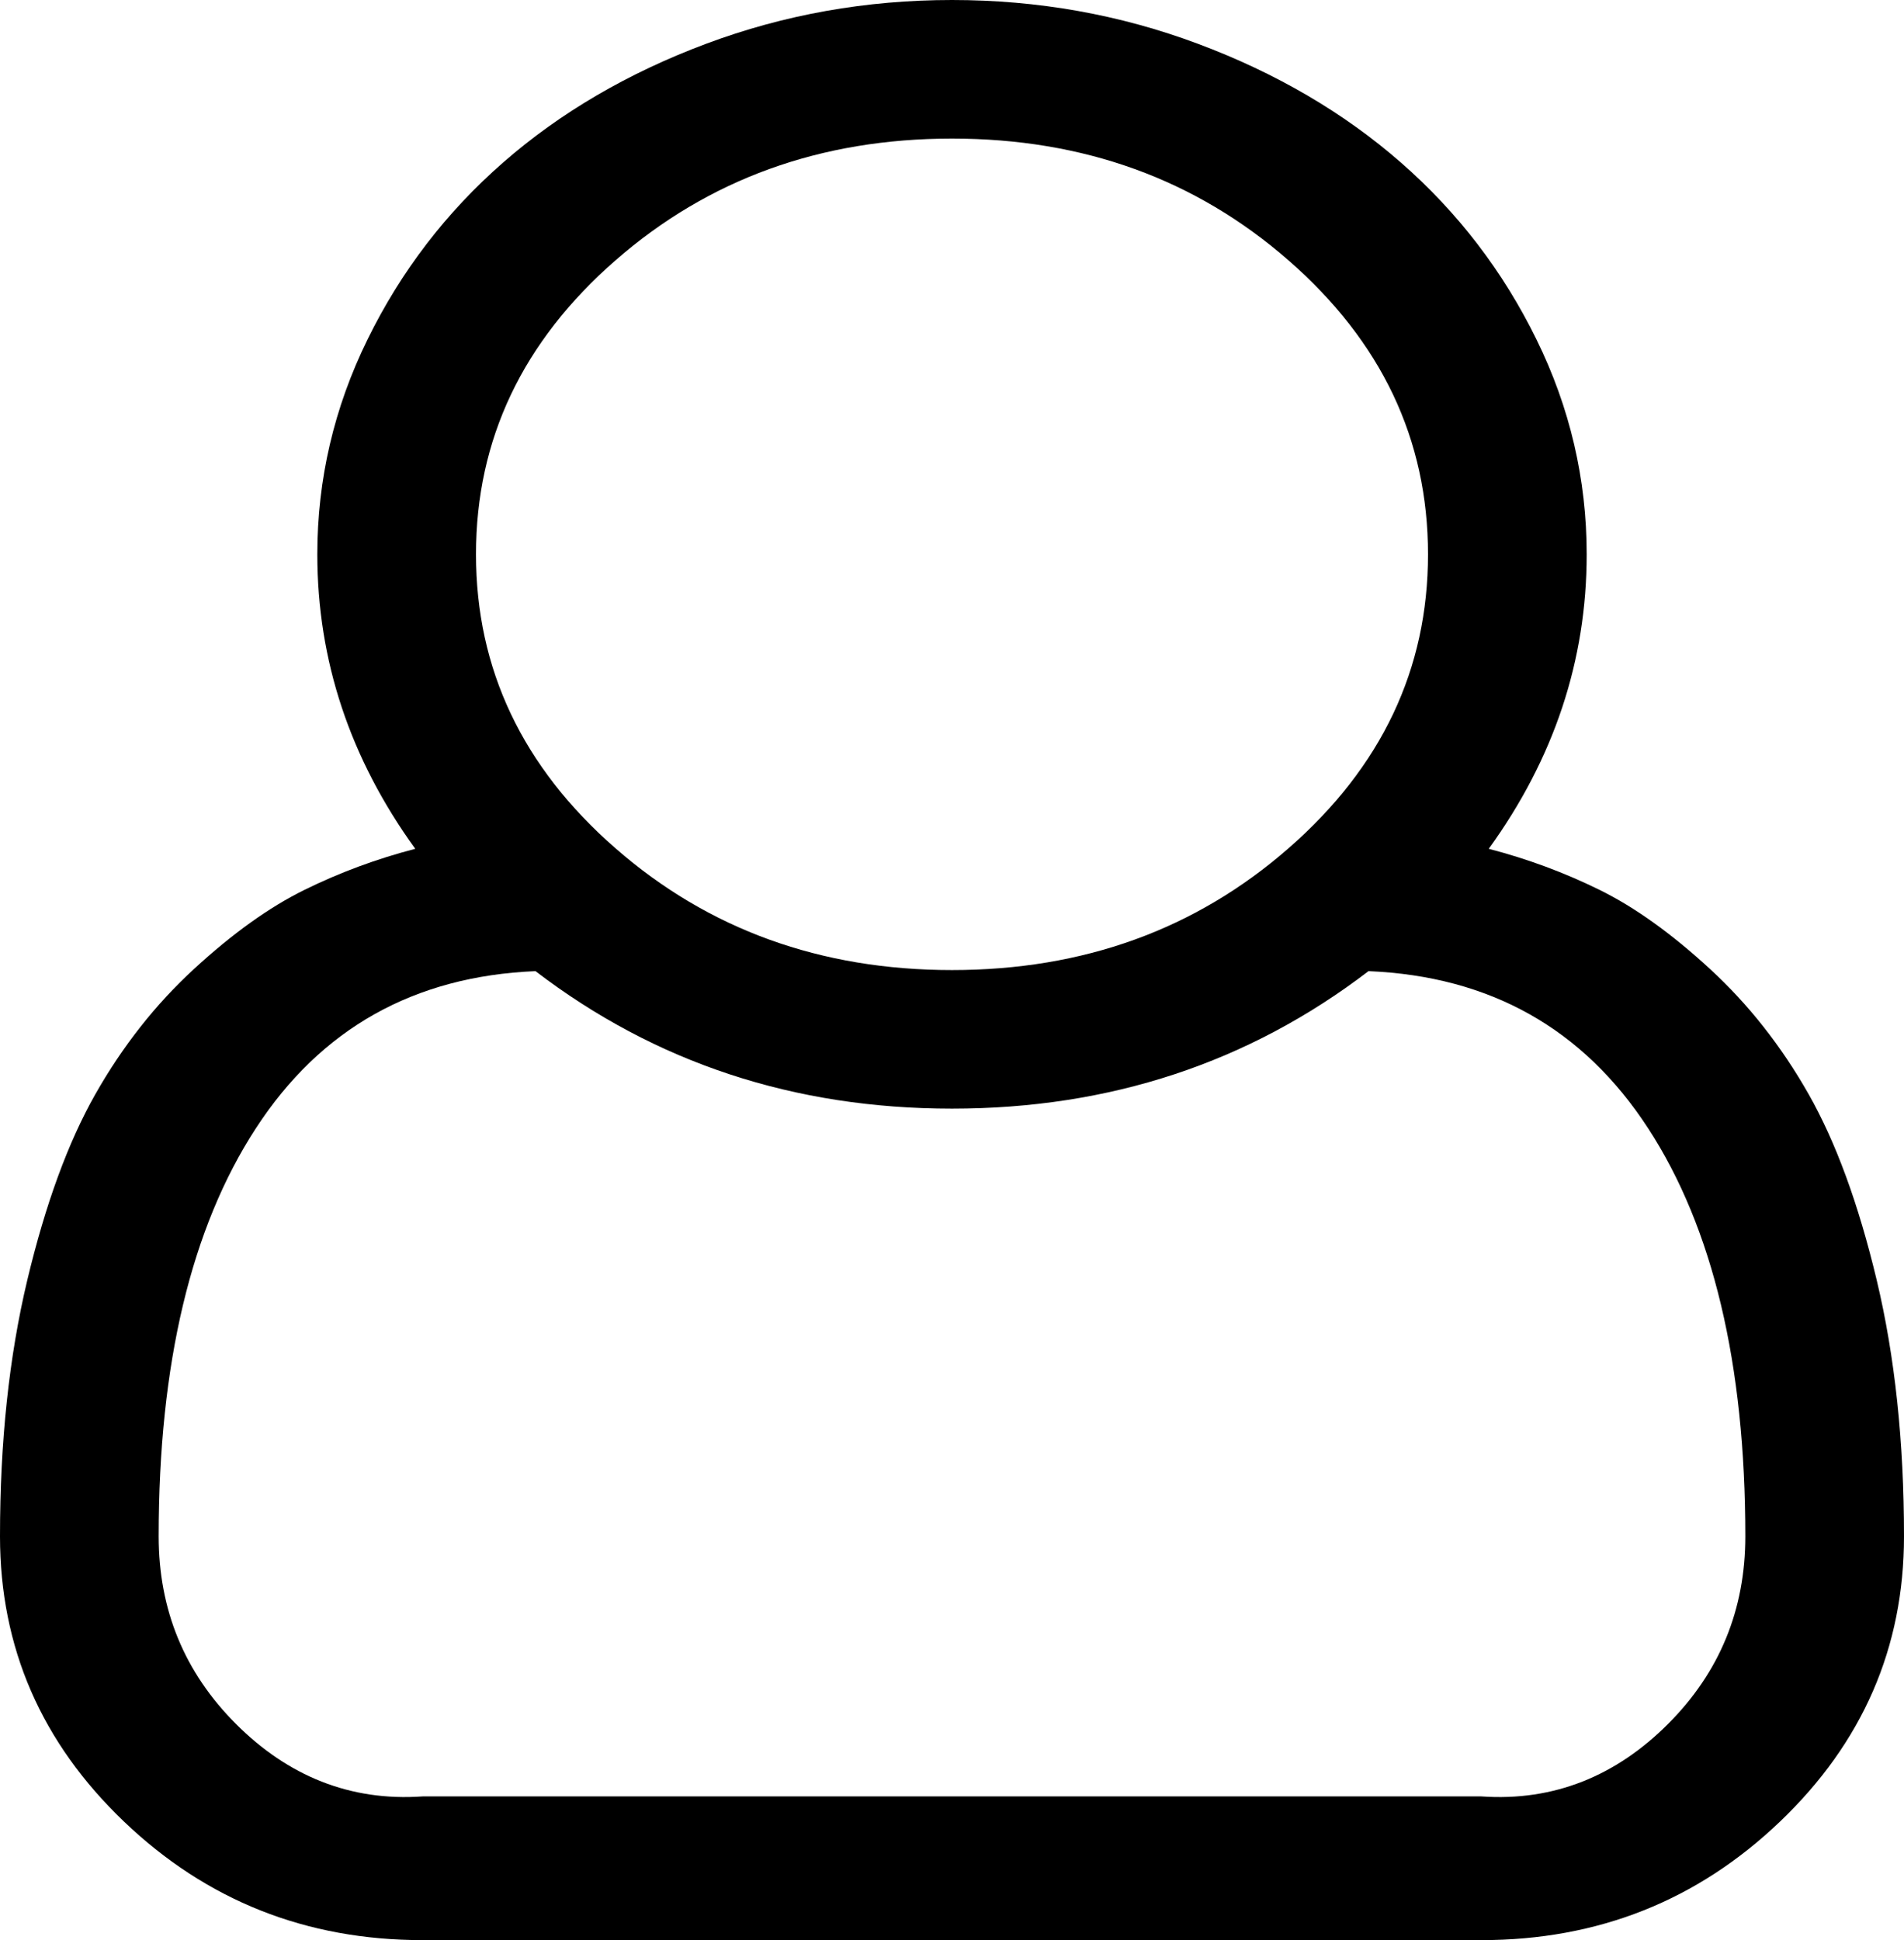 ﻿<?xml version="1.0" encoding="utf-8"?>
<svg version="1.1" xmlns:xlink="http://www.w3.org/1999/xlink" width="53px" height="54px" xmlns="http://www.w3.org/2000/svg">
  <g transform="matrix(1 0 0 1 -1218 -102 )">
    <path d="M 44.167 15.429  C 44.167 18.382  43.258 21.114  41.441 23.625  C 42.522 23.906  43.551 24.288  44.529 24.77  C 45.507 25.252  46.53 25.985  47.6 26.97  C 48.67 27.954  49.584 29.114  50.343 30.45  C 51.102 31.786  51.735 33.514  52.241 35.633  C 52.747 37.753  53 40.128  53 42.76  C 53 45.854  51.85 48.501  49.549 50.7  C 47.249 52.9  44.477 54  41.234 54  L 11.766 54  C 8.523 54  5.751 52.9  3.451 50.7  C 1.15 48.501  0 45.854  0 42.76  C 0 40.128  0.253 37.753  0.759 35.633  C 1.265 33.514  1.898 31.786  2.657 30.45  C 3.416 29.114  4.33 27.954  5.4 26.97  C 6.47 25.985  7.493 25.252  8.471 24.77  C 9.449 24.288  10.478 23.906  11.559 23.625  C 9.742 21.114  8.833 18.382  8.833 15.429  C 8.833 13.339  9.299 11.345  10.231 9.447  C 11.162 7.549  12.422 5.906  14.009 4.52  C 15.596 3.134  17.477 2.034  19.651 1.22  C 21.825 0.407  24.108 0  26.5 0  C 28.892 0  31.175 0.407  33.349 1.22  C 35.523 2.034  37.404 3.134  38.991 4.52  C 40.578 5.906  41.838 7.549  42.769 9.447  C 43.701 11.345  44.167 13.339  44.167 15.429  Z M 35.868 7.247  C 33.28 4.987  30.158 3.857  26.5 3.857  C 22.842 3.857  19.72 4.987  17.132 7.247  C 14.544 9.507  13.25 12.234  13.25 15.429  C 13.25 18.623  14.544 21.35  17.132 23.61  C 19.72 25.87  22.842 27  26.5 27  C 30.158 27  33.28 25.87  35.868 23.61  C 38.456 21.35  39.75 18.623  39.75 15.429  C 39.75 12.234  38.456 9.507  35.868 7.247  Z M 11.766 50  L 41.234 50  C 43.258 50.143  44.989 49.425  46.427 47.988  C 47.864 46.552  48.583 44.809  48.583 42.76  C 48.583 37.959  47.68 34.172  45.875 31.4  C 44.069 28.627  41.475 27.171  38.094 27.03  C 34.758 29.581  30.894 30.857  26.5 30.857  C 22.106 30.857  18.242 29.581  14.906 27.03  C 11.525 27.171  8.931 28.627  7.125 31.4  C 5.32 34.172  4.417 37.959  4.417 42.76  C 4.417 44.809  5.136 46.552  6.573 47.988  C 8.011 49.425  9.742 50.143  11.766 50  Z " fill-rule="nonzero" fill="#000000" stroke="none" transform="matrix(1 0 0 1 1218 102 )" />
  </g>
</svg>